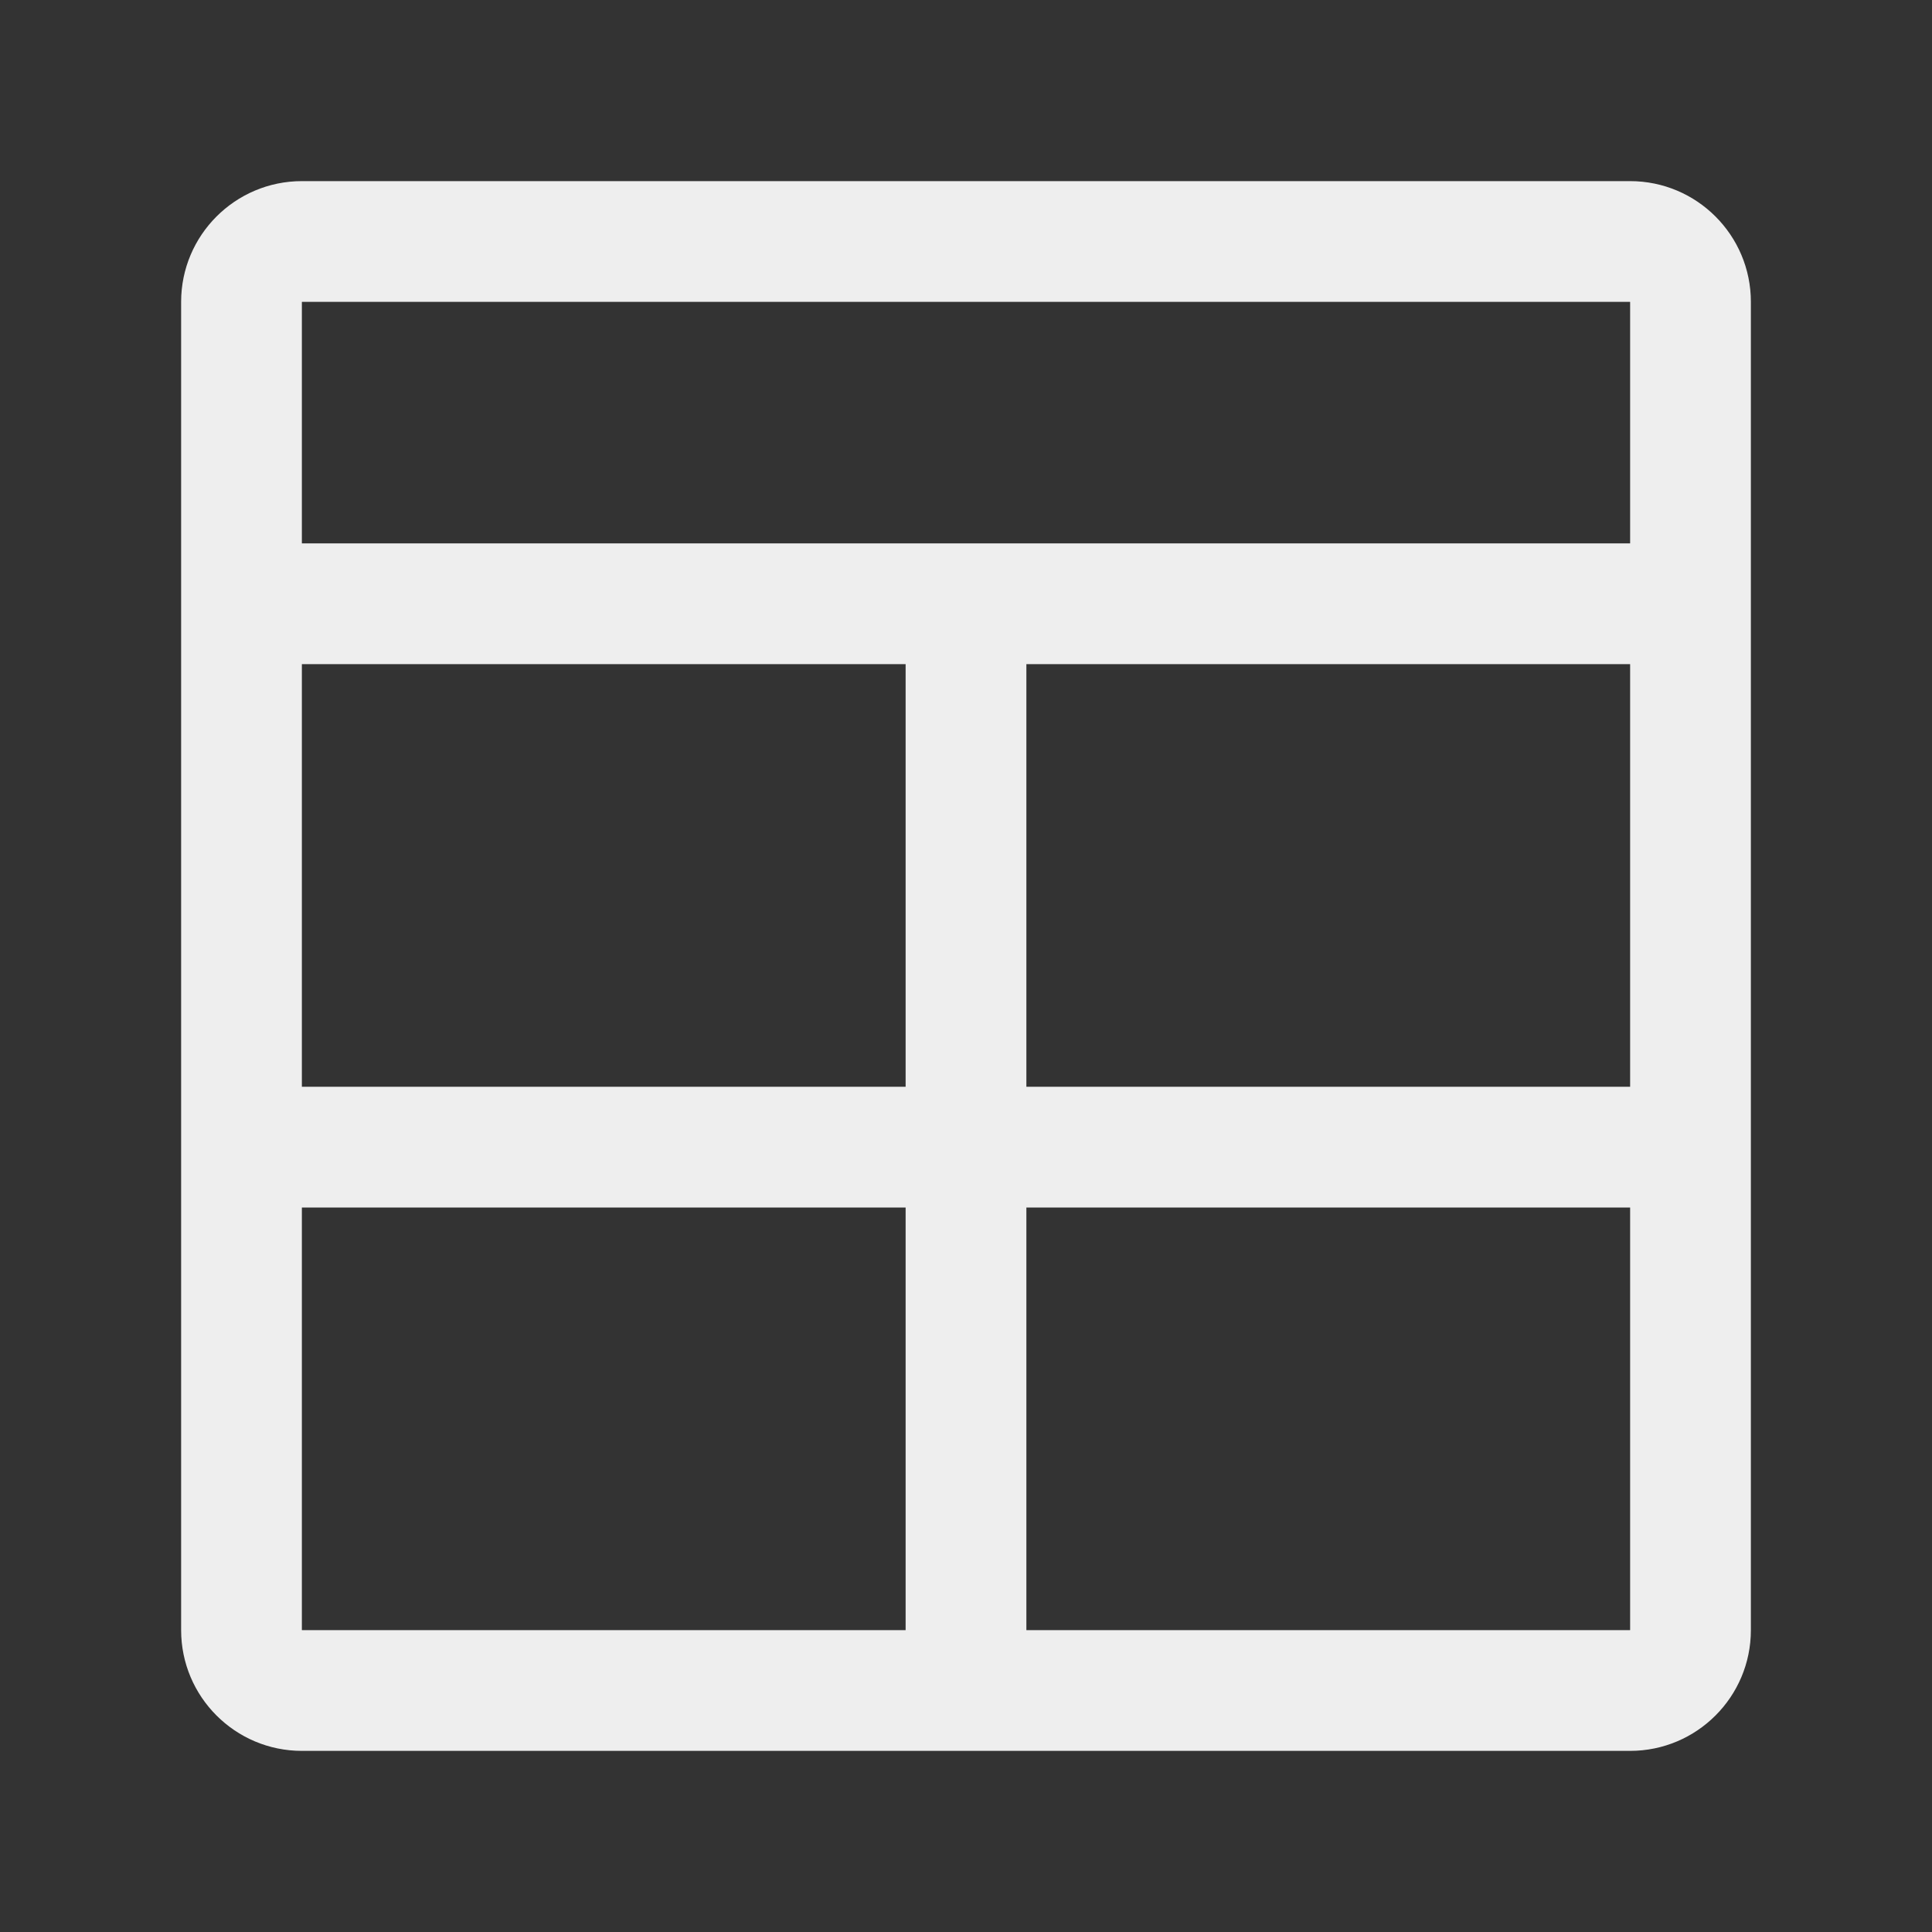 <svg width="20" height="20" viewBox="0 0 20 20" fill="none" xmlns="http://www.w3.org/2000/svg">
<rect x="0" y="0" width="20" height="20" fill="#333333" stroke="none"/>
<path fill-rule="evenodd" clip-rule="evenodd" d="M16.875 1.875H3.125C2.435 1.875 1.875 2.435 1.875 3.125V16.875C1.875 17.565 2.435 18.125 3.125 18.125H16.875C17.565 18.125 18.125 17.565 18.125 16.875V3.125C18.125 2.435 17.565 1.875 16.875 1.875ZM16.875 3.125V5.625H3.125V3.125H16.875ZM10.625 6.875H16.875V11.25H10.625V6.875ZM9.375 11.25H3.125V6.875H9.375V11.25ZM3.125 12.5H9.375V16.875H3.125V12.5ZM10.625 16.875V12.5H16.875V16.875H10.625Z" fill="#EEEEEE"/>
</svg>
